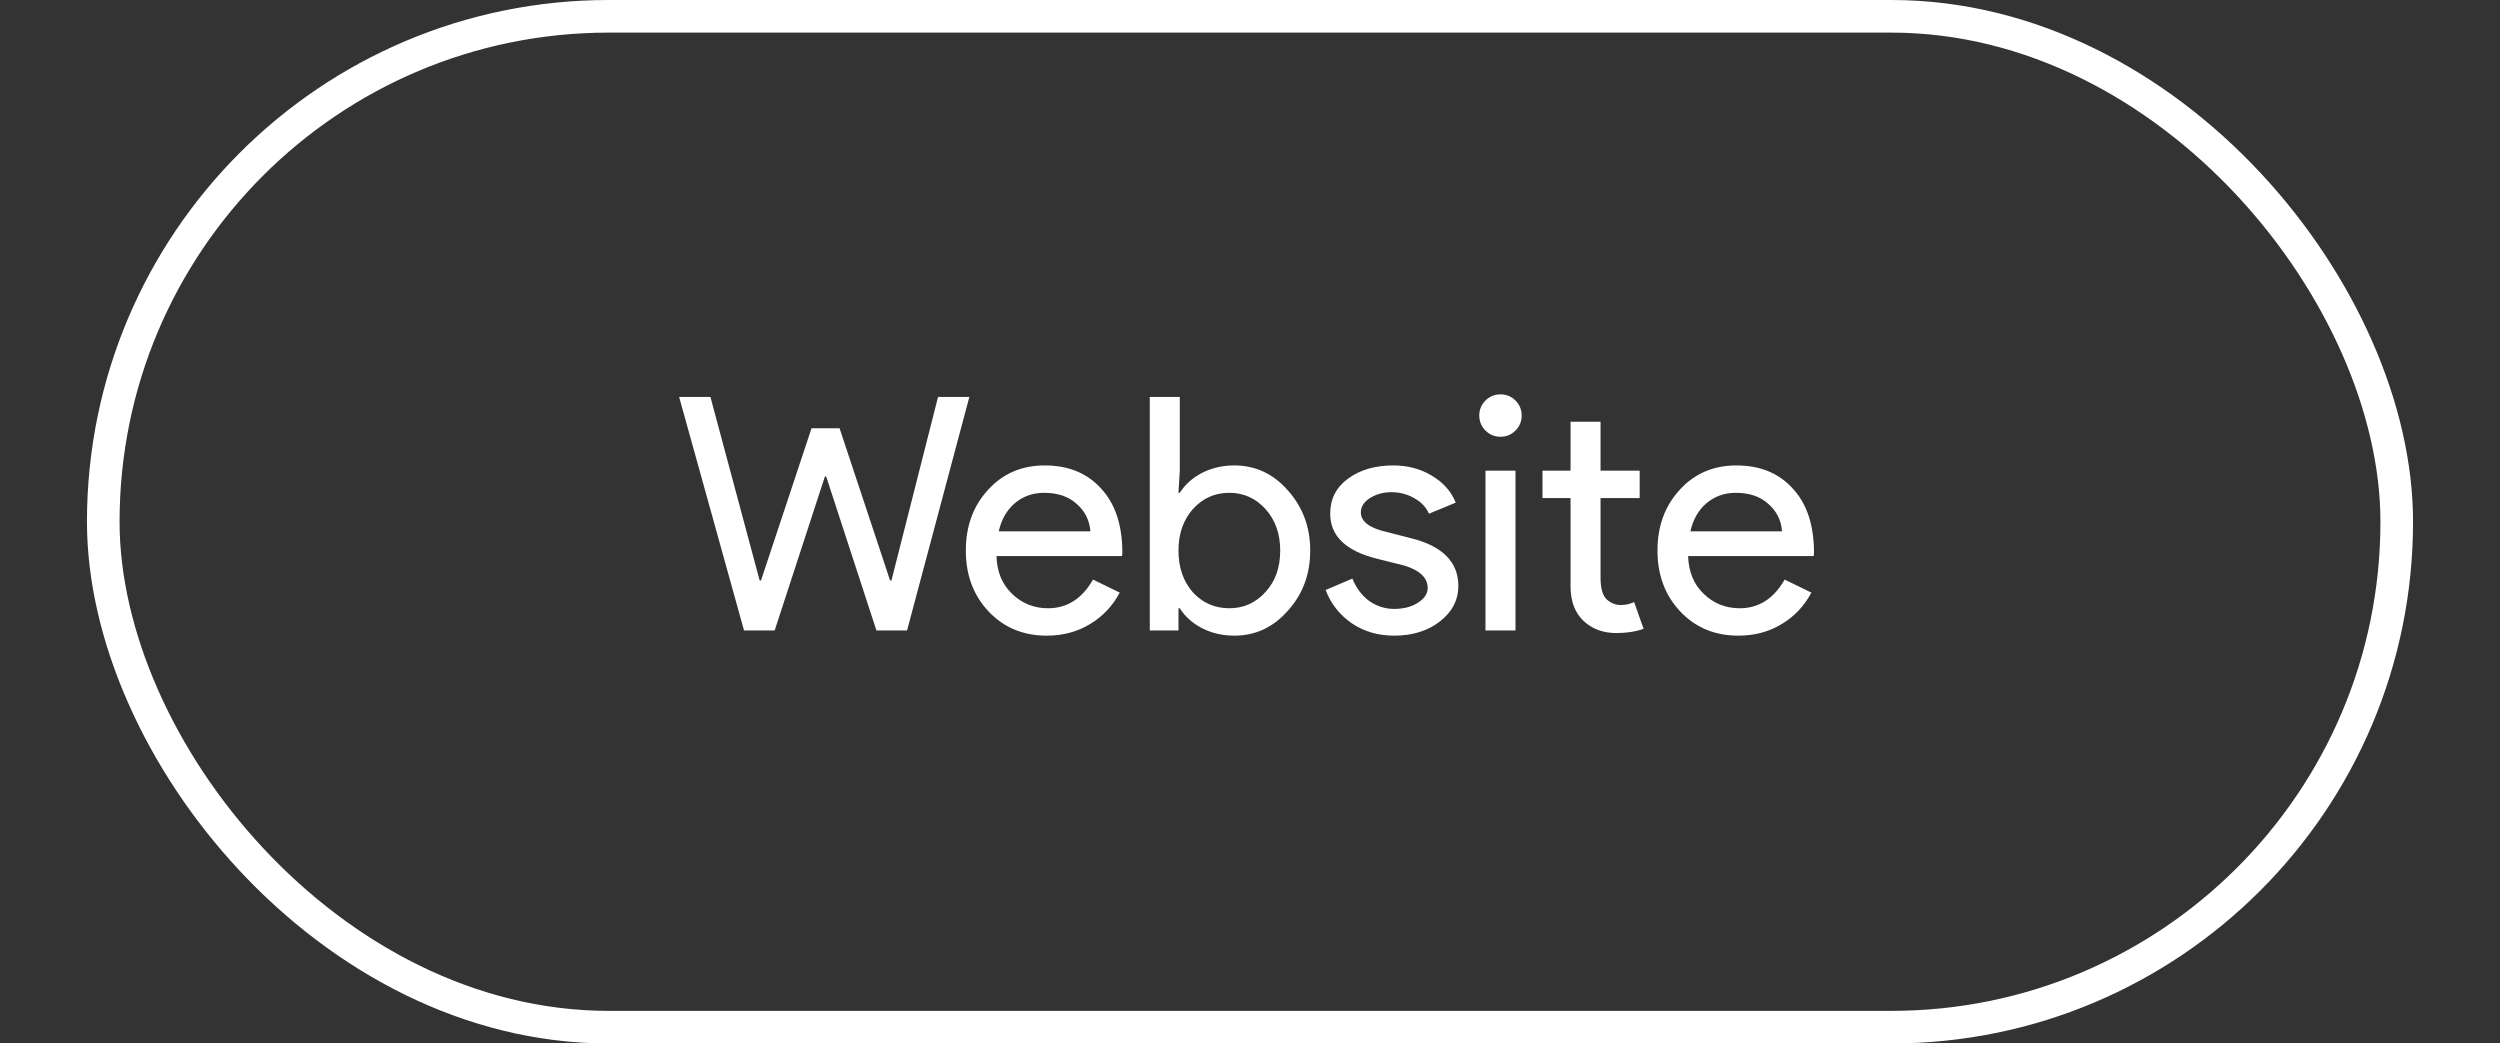 <svg width="115" height="48" viewBox="0 0 115 48" fill="none" xmlns="http://www.w3.org/2000/svg">
<rect x="0" y="0" width="115" height="48" fill="#333333" stroke="none"/>
<rect x="4.75" y="0.75" width="105.5" height="46.5" rx="23.25" stroke="white" stroke-width="1.5"/>
<path d="M43.15 18.26H44.59L41.725 29H40.315L38.005 21.92H37.945L35.635 29H34.225L31.24 18.26H32.68L34.945 26.705H35.005L37.33 19.7H38.62L40.945 26.705H41.005L43.15 18.26ZM48.148 29.24C47.068 29.24 46.178 28.87 45.478 28.13C44.778 27.39 44.428 26.455 44.428 25.325C44.428 24.205 44.768 23.275 45.448 22.535C46.128 21.785 46.998 21.41 48.058 21.41C49.148 21.41 50.013 21.765 50.653 22.475C51.303 23.175 51.628 24.16 51.628 25.43L51.613 25.58H45.838C45.858 26.3 46.098 26.88 46.558 27.32C47.018 27.76 47.568 27.98 48.208 27.98C49.088 27.98 49.778 27.54 50.278 26.66L51.508 27.26C51.178 27.88 50.718 28.365 50.128 28.715C49.548 29.065 48.888 29.24 48.148 29.24ZM45.943 24.44H50.158C50.118 23.93 49.908 23.51 49.528 23.18C49.158 22.84 48.658 22.67 48.028 22.67C47.508 22.67 47.058 22.83 46.678 23.15C46.308 23.47 46.063 23.9 45.943 24.44ZM56.775 29.24C56.235 29.24 55.74 29.125 55.29 28.895C54.85 28.665 54.51 28.36 54.27 27.98H54.21V29H52.89V18.26H54.27V21.65L54.21 22.67H54.27C54.51 22.29 54.85 21.985 55.29 21.755C55.74 21.525 56.235 21.41 56.775 21.41C57.745 21.41 58.565 21.79 59.235 22.55C59.925 23.32 60.27 24.245 60.27 25.325C60.27 26.415 59.925 27.34 59.235 28.1C58.565 28.86 57.745 29.24 56.775 29.24ZM56.55 27.98C57.21 27.98 57.765 27.73 58.215 27.23C58.665 26.74 58.89 26.105 58.89 25.325C58.89 24.555 58.665 23.92 58.215 23.42C57.765 22.92 57.21 22.67 56.55 22.67C55.88 22.67 55.32 22.92 54.87 23.42C54.43 23.92 54.21 24.555 54.21 25.325C54.21 26.105 54.43 26.745 54.87 27.245C55.32 27.735 55.88 27.98 56.55 27.98ZM67.084 26.96C67.084 27.6 66.804 28.14 66.244 28.58C65.684 29.02 64.979 29.24 64.129 29.24C63.389 29.24 62.739 29.05 62.179 28.67C61.619 28.28 61.219 27.77 60.979 27.14L62.209 26.615C62.389 27.055 62.649 27.4 62.989 27.65C63.339 27.89 63.719 28.01 64.129 28.01C64.569 28.01 64.934 27.915 65.224 27.725C65.524 27.535 65.674 27.31 65.674 27.05C65.674 26.58 65.314 26.235 64.594 26.015L63.334 25.7C61.904 25.34 61.189 24.65 61.189 23.63C61.189 22.96 61.459 22.425 61.999 22.025C62.549 21.615 63.249 21.41 64.099 21.41C64.749 21.41 65.334 21.565 65.854 21.875C66.384 22.185 66.754 22.6 66.964 23.12L65.734 23.63C65.594 23.32 65.364 23.08 65.044 22.91C64.734 22.73 64.384 22.64 63.994 22.64C63.634 22.64 63.309 22.73 63.019 22.91C62.739 23.09 62.599 23.31 62.599 23.57C62.599 23.99 62.994 24.29 63.784 24.47L64.894 24.755C66.354 25.115 67.084 25.85 67.084 26.96ZM69.997 19.115C69.997 19.385 69.902 19.615 69.712 19.805C69.522 19.995 69.292 20.09 69.022 20.09C68.752 20.09 68.522 19.995 68.332 19.805C68.142 19.615 68.047 19.385 68.047 19.115C68.047 18.845 68.142 18.615 68.332 18.425C68.522 18.235 68.752 18.14 69.022 18.14C69.292 18.14 69.522 18.235 69.712 18.425C69.902 18.615 69.997 18.845 69.997 19.115ZM69.712 21.65V29H68.332V21.65H69.712ZM74.345 29.12C73.745 29.12 73.245 28.935 72.845 28.565C72.455 28.195 72.255 27.68 72.245 27.02V22.91H70.955V21.65H72.245V19.4H73.625V21.65H75.425V22.91H73.625V26.57C73.625 27.06 73.72 27.395 73.91 27.575C74.1 27.745 74.315 27.83 74.555 27.83C74.665 27.83 74.77 27.82 74.87 27.8C74.98 27.77 75.08 27.735 75.17 27.695L75.605 28.925C75.245 29.055 74.825 29.12 74.345 29.12ZM79.964 29.24C78.884 29.24 77.994 28.87 77.294 28.13C76.594 27.39 76.244 26.455 76.244 25.325C76.244 24.205 76.584 23.275 77.264 22.535C77.944 21.785 78.814 21.41 79.874 21.41C80.964 21.41 81.829 21.765 82.469 22.475C83.119 23.175 83.444 24.16 83.444 25.43L83.429 25.58H77.654C77.674 26.3 77.914 26.88 78.374 27.32C78.834 27.76 79.384 27.98 80.024 27.98C80.904 27.98 81.594 27.54 82.094 26.66L83.324 27.26C82.994 27.88 82.534 28.365 81.944 28.715C81.364 29.065 80.704 29.24 79.964 29.24ZM77.759 24.44H81.974C81.934 23.93 81.724 23.51 81.344 23.18C80.974 22.84 80.474 22.67 79.844 22.67C79.324 22.67 78.874 22.83 78.494 23.15C78.124 23.47 77.879 23.9 77.759 24.44Z" fill="white"/>
</svg>
